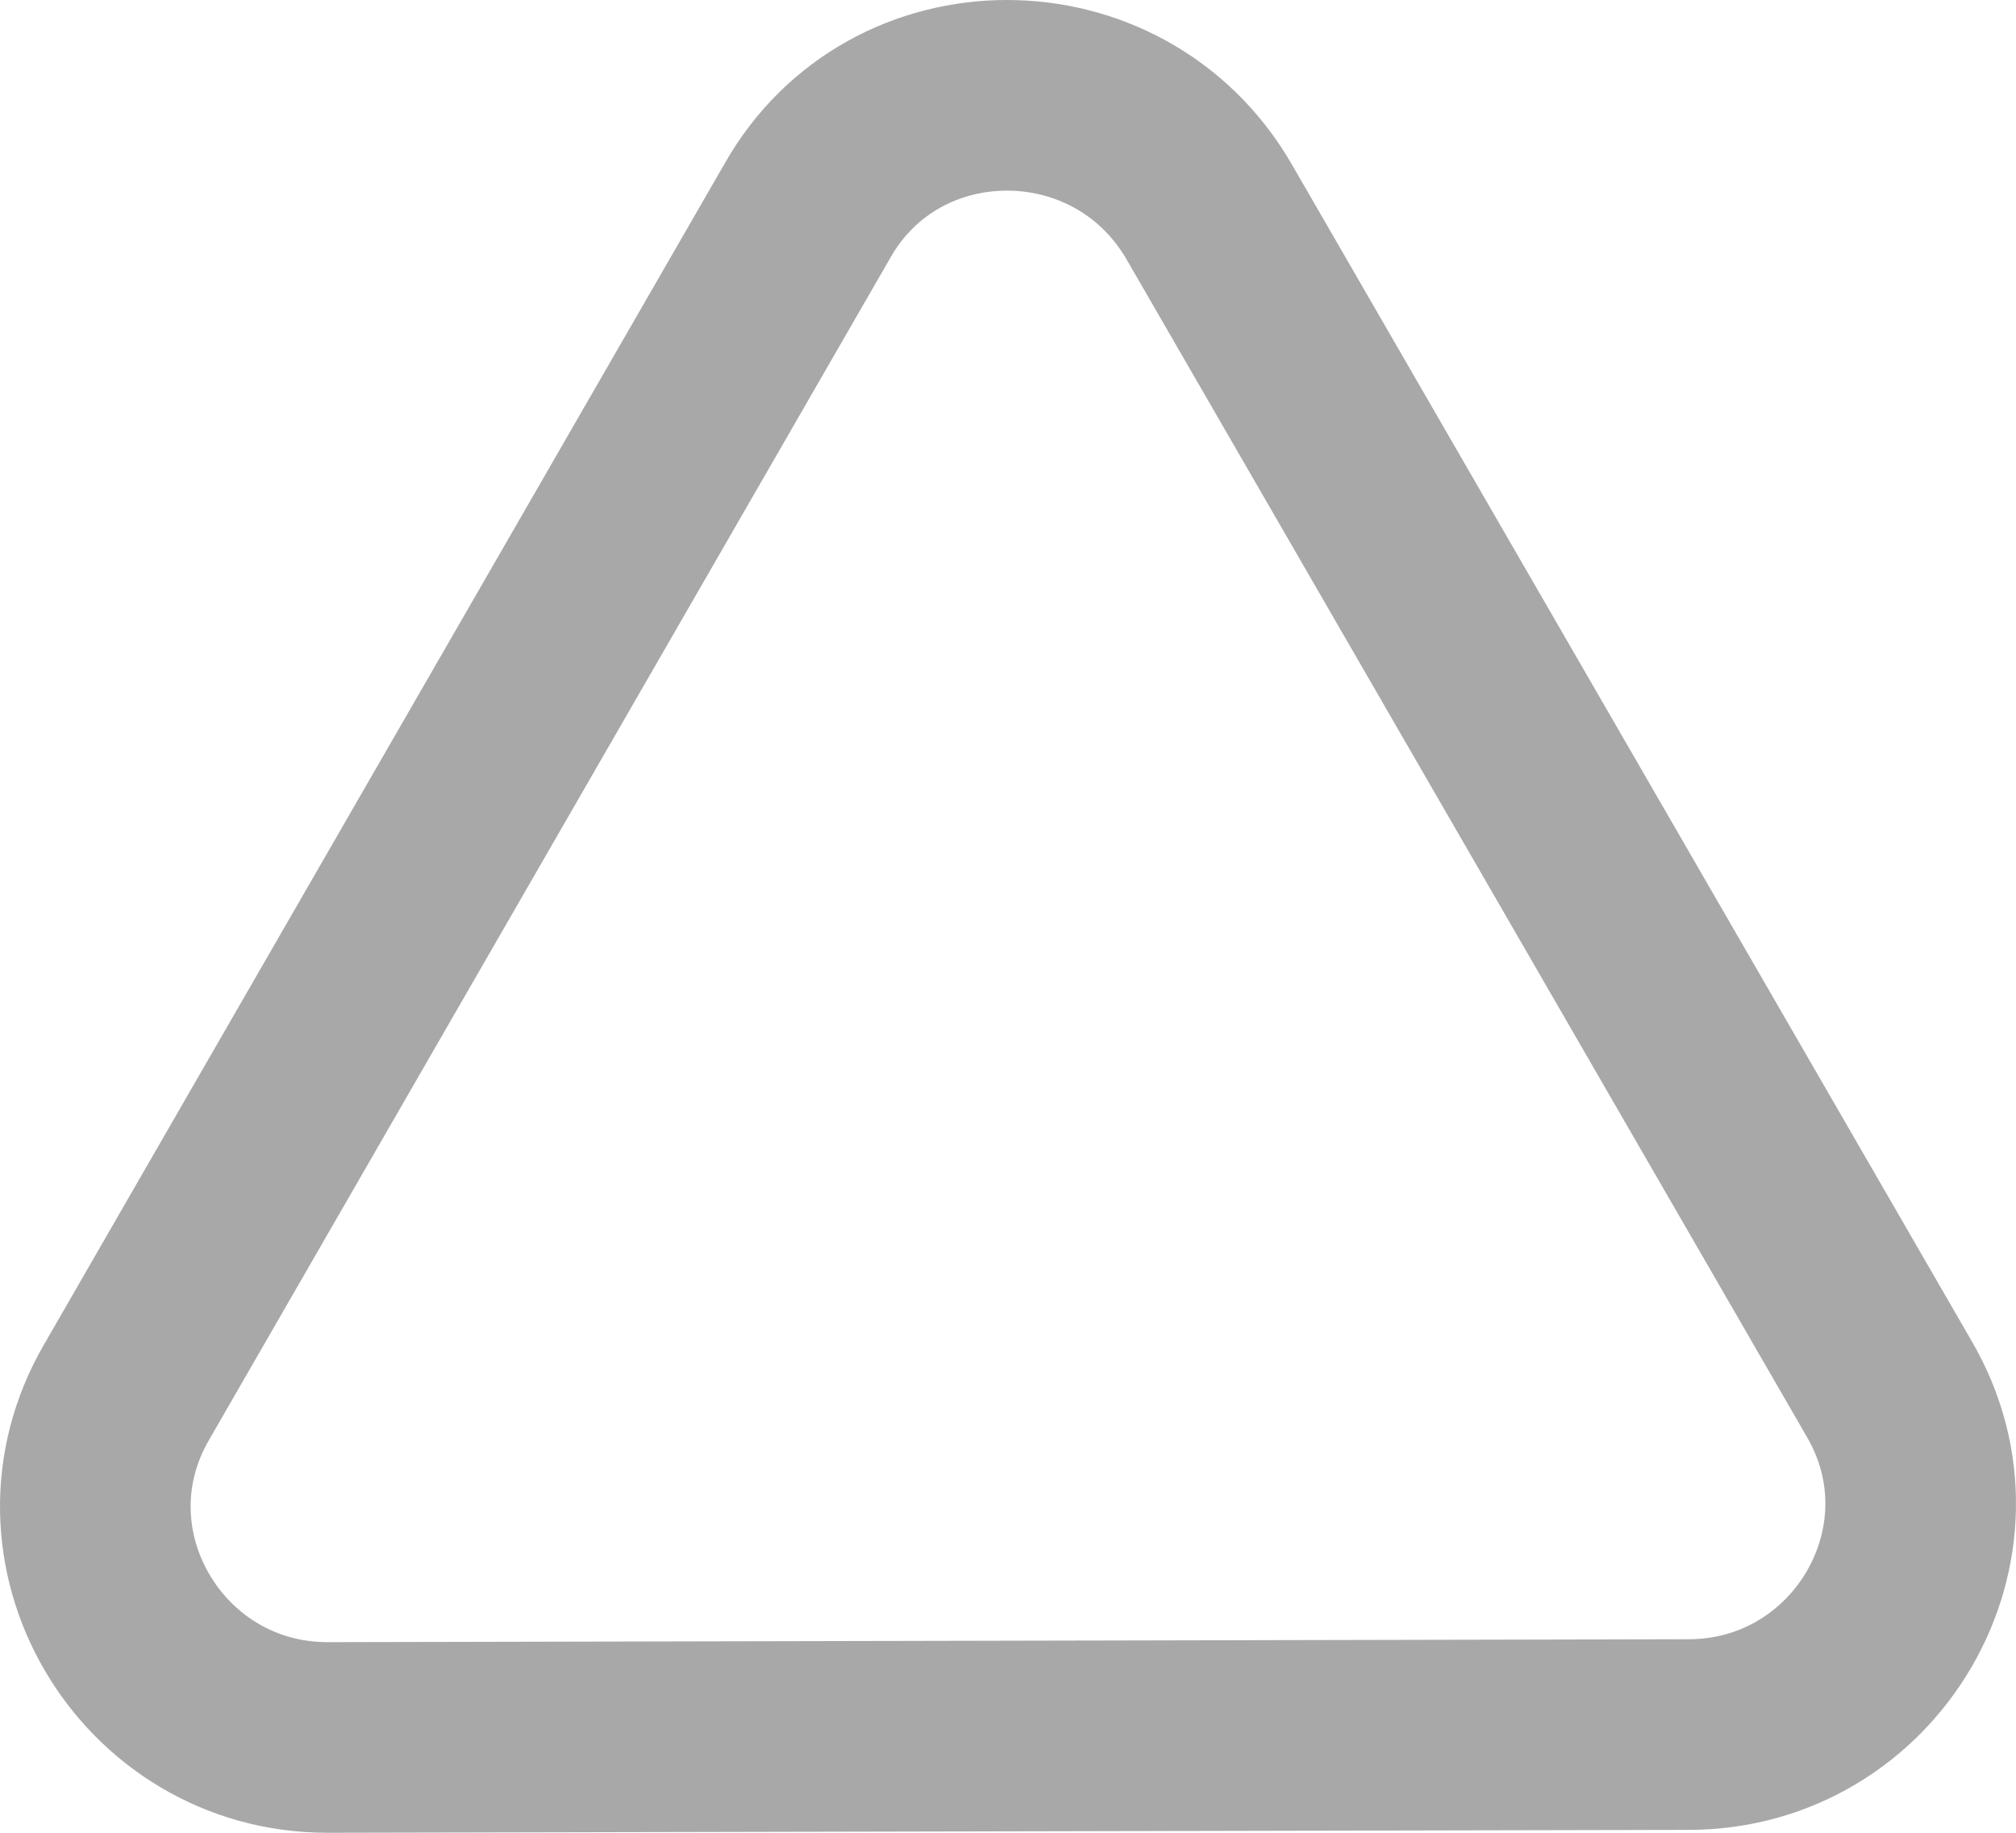 <svg xmlns="http://www.w3.org/2000/svg" width="1057.58" height="961.441" viewBox="0 0 1057.58 961.441"><defs><style>.a{fill:none;stroke:#535353;stroke-width:100px;opacity:0.5;}</style></defs><path class="a" d="M584.049,60.658,940.981,678.424c47.286,80.844-12.2,181.517-105.249,181.517l-713.863,1.525c-93.046,0-152.535-100.673-105.249-181.517L373.551,60.658C419.311-20.186,536.763-20.186,584.049,60.658Z" transform="translate(49.99 49.975)"/></svg>